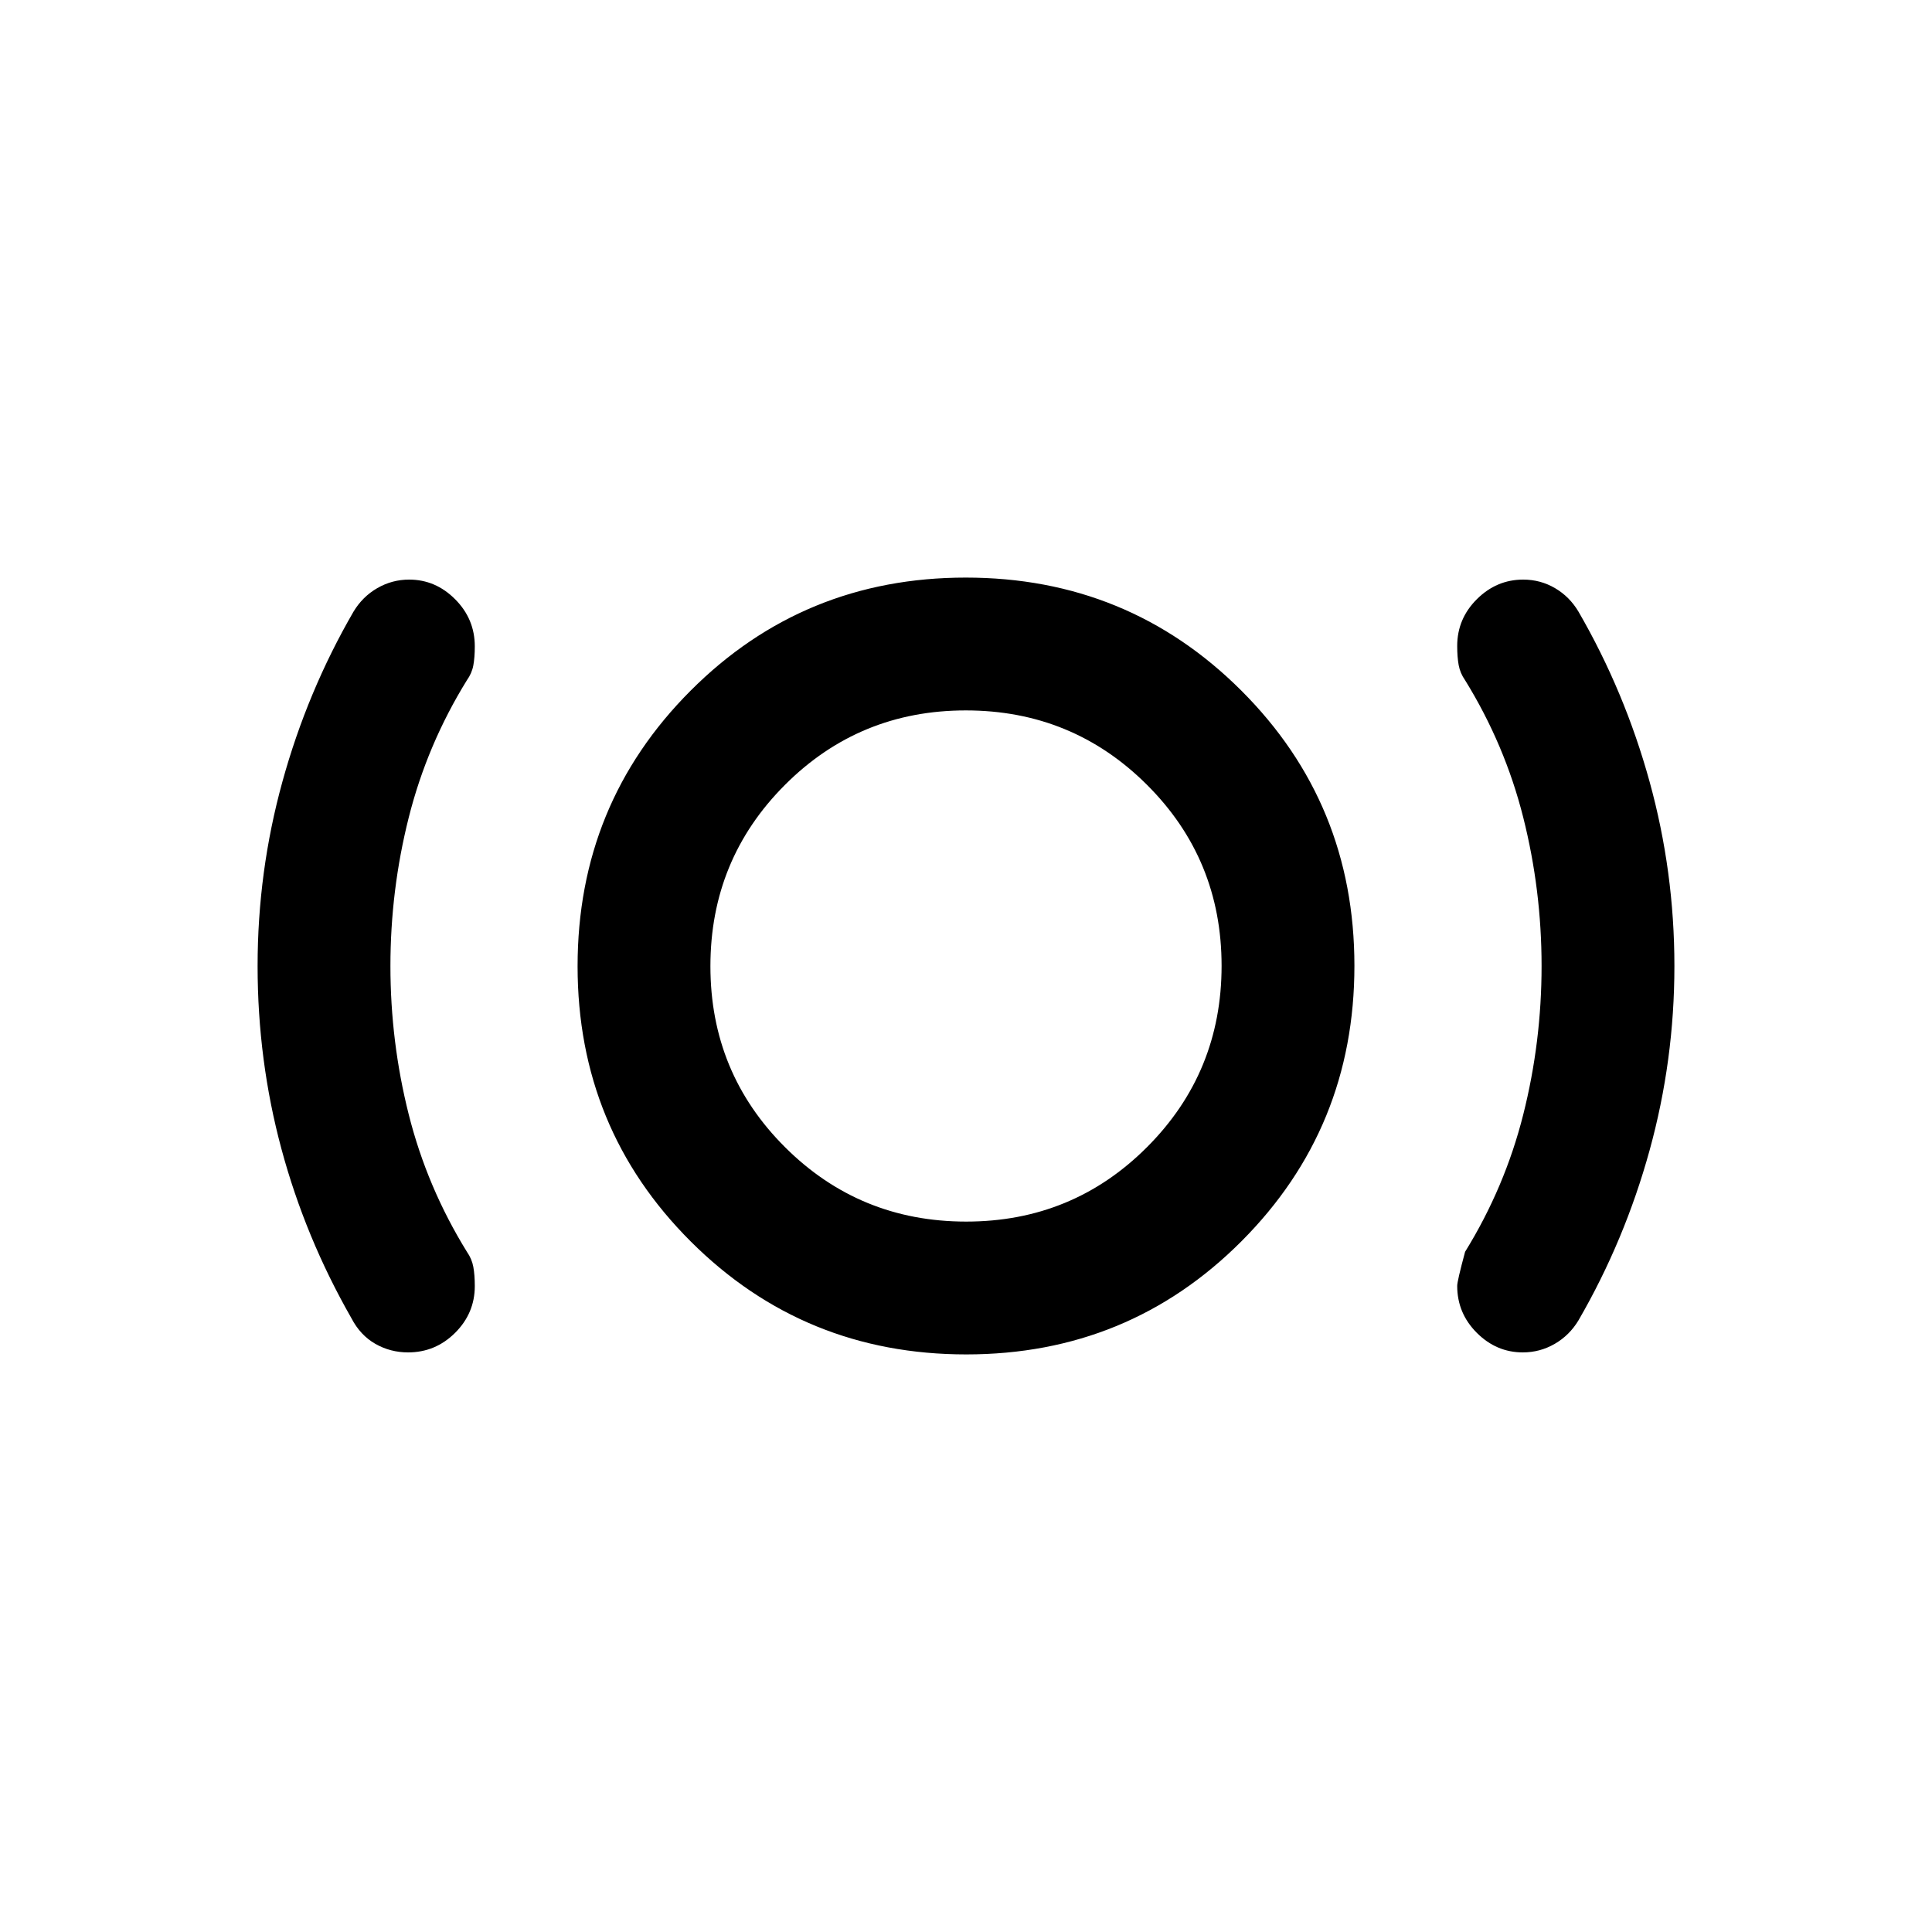 <svg xmlns="http://www.w3.org/2000/svg" height="24" viewBox="0 -960 960 960" width="24"><path d="M202.769-288q-8.802 0-16.26-4.25-7.458-4.25-11.894-12.75-22.923-40.115-34.769-84.099Q128-433.084 128-480t12.346-91.651q12.346-44.734 35.269-84.349 4.485-7.5 11.835-11.75 7.35-4.25 15.86-4.25 13.151 0 22.882 9.799 9.731 9.799 9.731 23.372 0 5.521-.731 9.457-.73 3.936-3.192 7.372-19.769 32-28.885 68.157Q194-517.685 194-480t9.115 73.843Q212.231-370 232-338q2.462 3.505 3.192 7.51.731 4.006.731 9.511 0 13.518-9.776 23.248Q216.371-288 202.769-288Zm277.345 1q-80.653 0-136.883-56.117Q287-399.233 287-479.886t56.117-136.883Q399.233-673 479.886-673t136.883 56.117Q673-560.767 673-480.114t-56.117 136.883Q560.767-287 480.114-287Zm-.024-66q52.955 0 89.932-37.068Q607-427.136 607-480.09q0-52.955-37.068-89.932Q532.864-607 479.91-607q-52.955 0-89.932 37.068Q353-532.864 353-479.91q0 52.955 37.068 89.932Q427.136-353 480.09-353Zm276.6 65q-13.151 0-22.882-9.74-9.731-9.739-9.731-23.324 0-2.397 3.923-16.936 19.769-32 28.885-68.157Q766-442.315 766-480t-9.115-73.843Q747.769-590 728-622q-2.462-3.505-3.192-7.51-.731-4.006-.731-9.511 0-13.518 9.776-23.248Q743.629-672 756.87-672q8.567 0 15.823 4.25T784.385-656q22.923 39.615 35.269 84.349Q832-526.916 832-480t-12.346 91.651Q807.308-343.615 784.385-304q-4.485 7.5-11.835 11.75-7.35 4.25-15.86 4.25ZM480-480Z"/></svg>